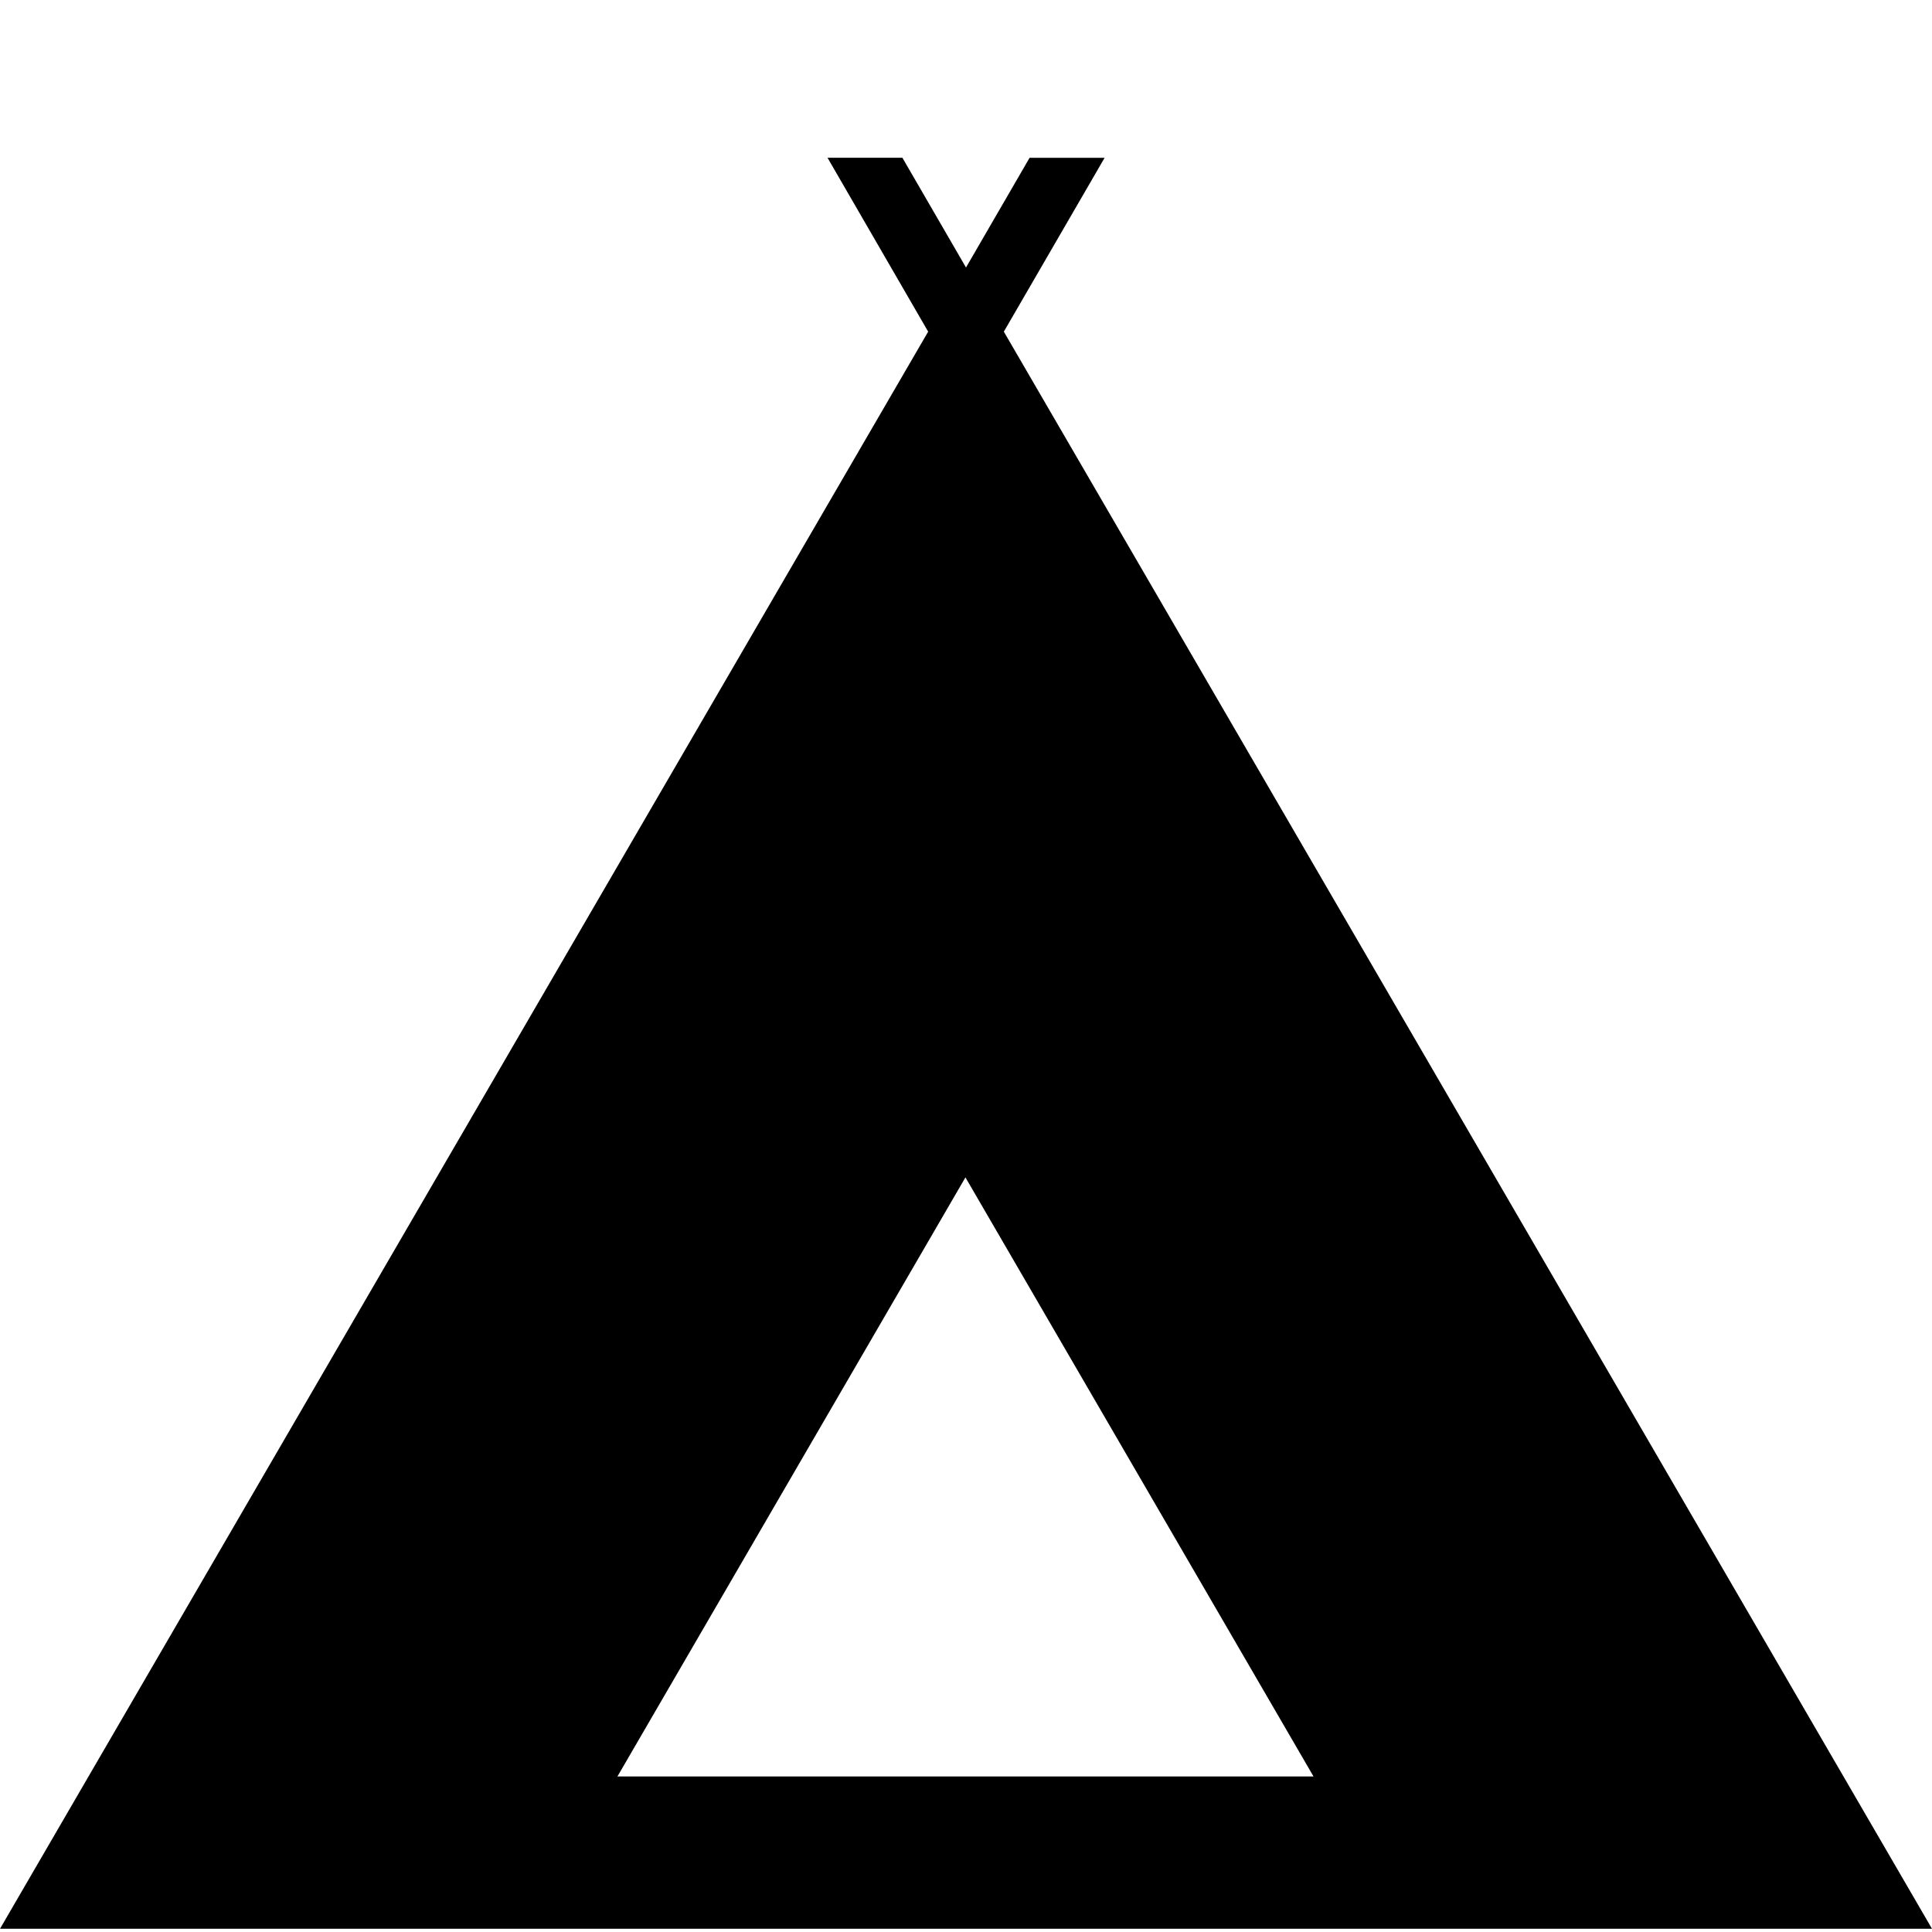 <svg width="24" height="24" viewBox="0 0 24 24" xmlns="http://www.w3.org/2000/svg"><title>trip</title><g fill="none" fill-rule="evenodd"><path d="M24 23.96L12.47 4.12l1.252-2.16h-.932L12 3.323l-.79-1.363h-.93l1.25 2.16L0 23.96h24zm-12.007-9.334l4.324 7.442H7.67l4.323-7.442z" fill="#000"/></g></svg>